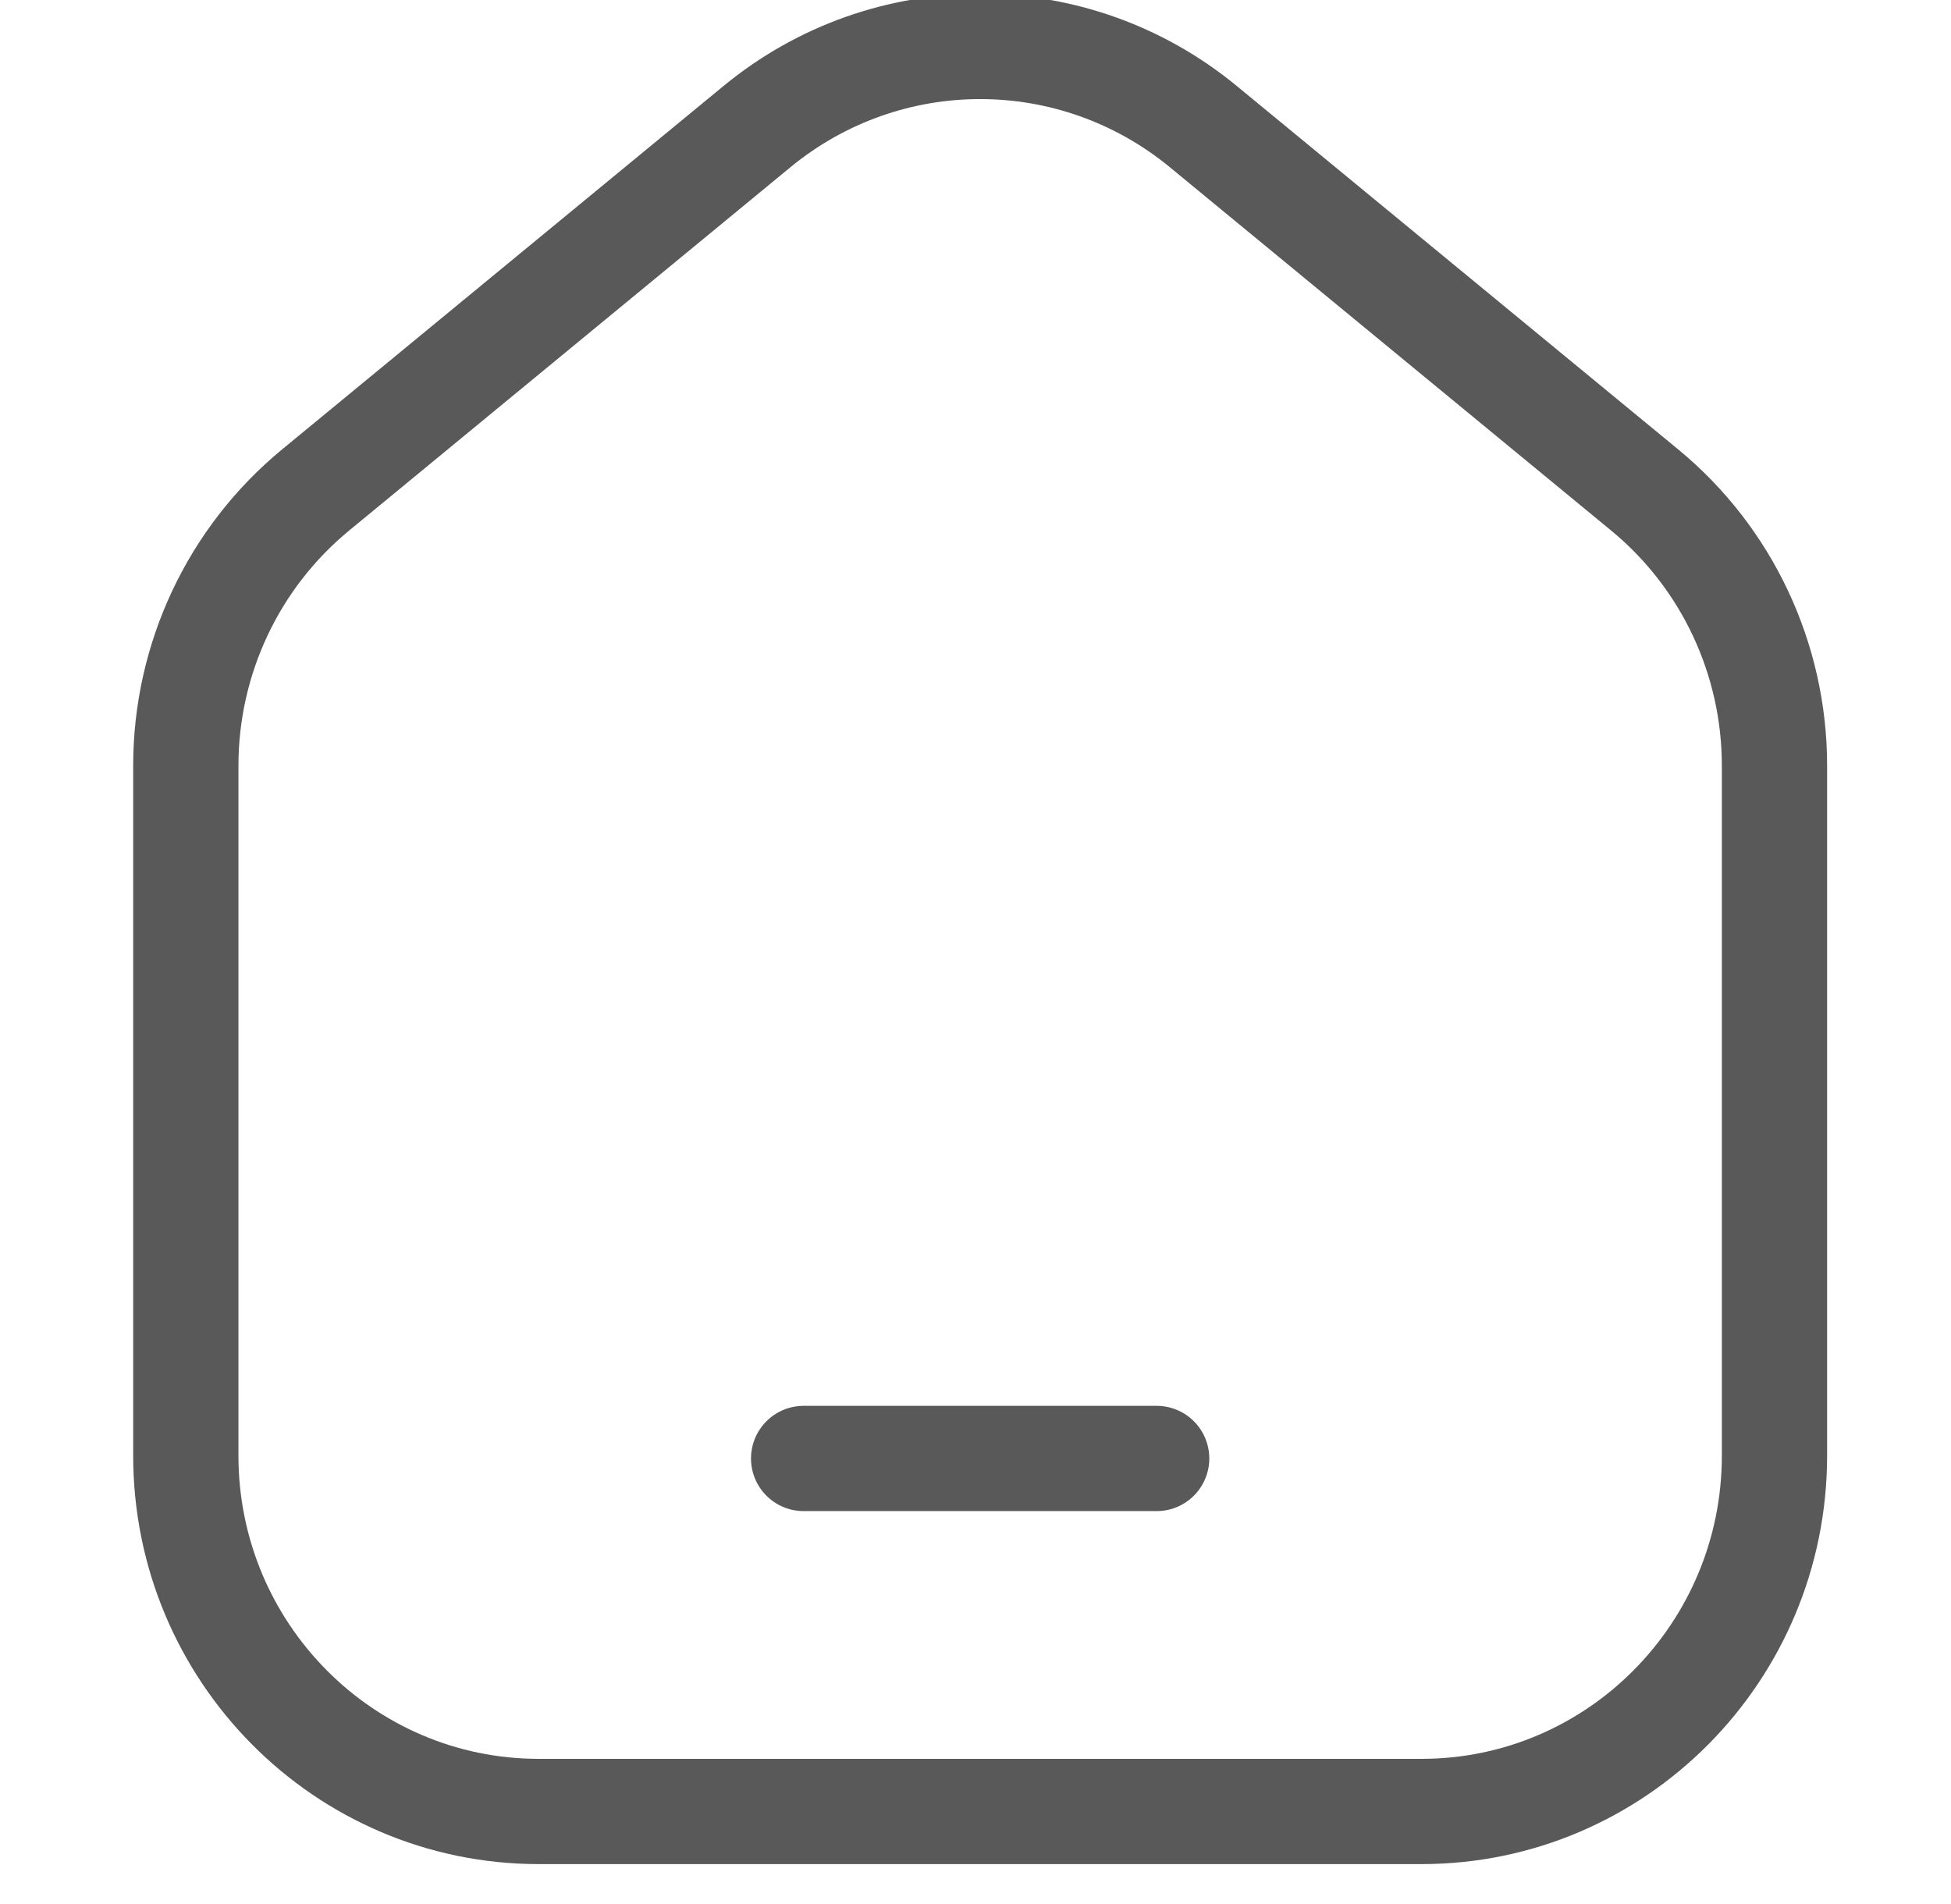 <svg width="42" height="41" viewBox="0 0 42 41" fill="none" xmlns="http://www.w3.org/2000/svg">
<g clip-path="url(#clip0_169_132)">
<path d="M17.3 31.4H24.9M38.2 16.486V31.337C38.2 35.569 34.797 39 30.6 39H11.6C7.403 39 4 35.569 4 31.337V16.486C4 14.185 5.025 12.006 6.793 10.55L16.293 2.728C19.09 0.424 23.11 0.424 25.907 2.728L35.407 10.55C37.175 12.006 38.2 14.185 38.2 16.486Z" stroke="#595959" stroke-width="2.266" stroke-linecap="round"/>
</g>
<defs>
<clipPath id="clip0_169_132">
<rect width="40.98" height="40.98" fill="white" transform="translate(0.364)"/>
</clipPath>
</defs>
</svg>
